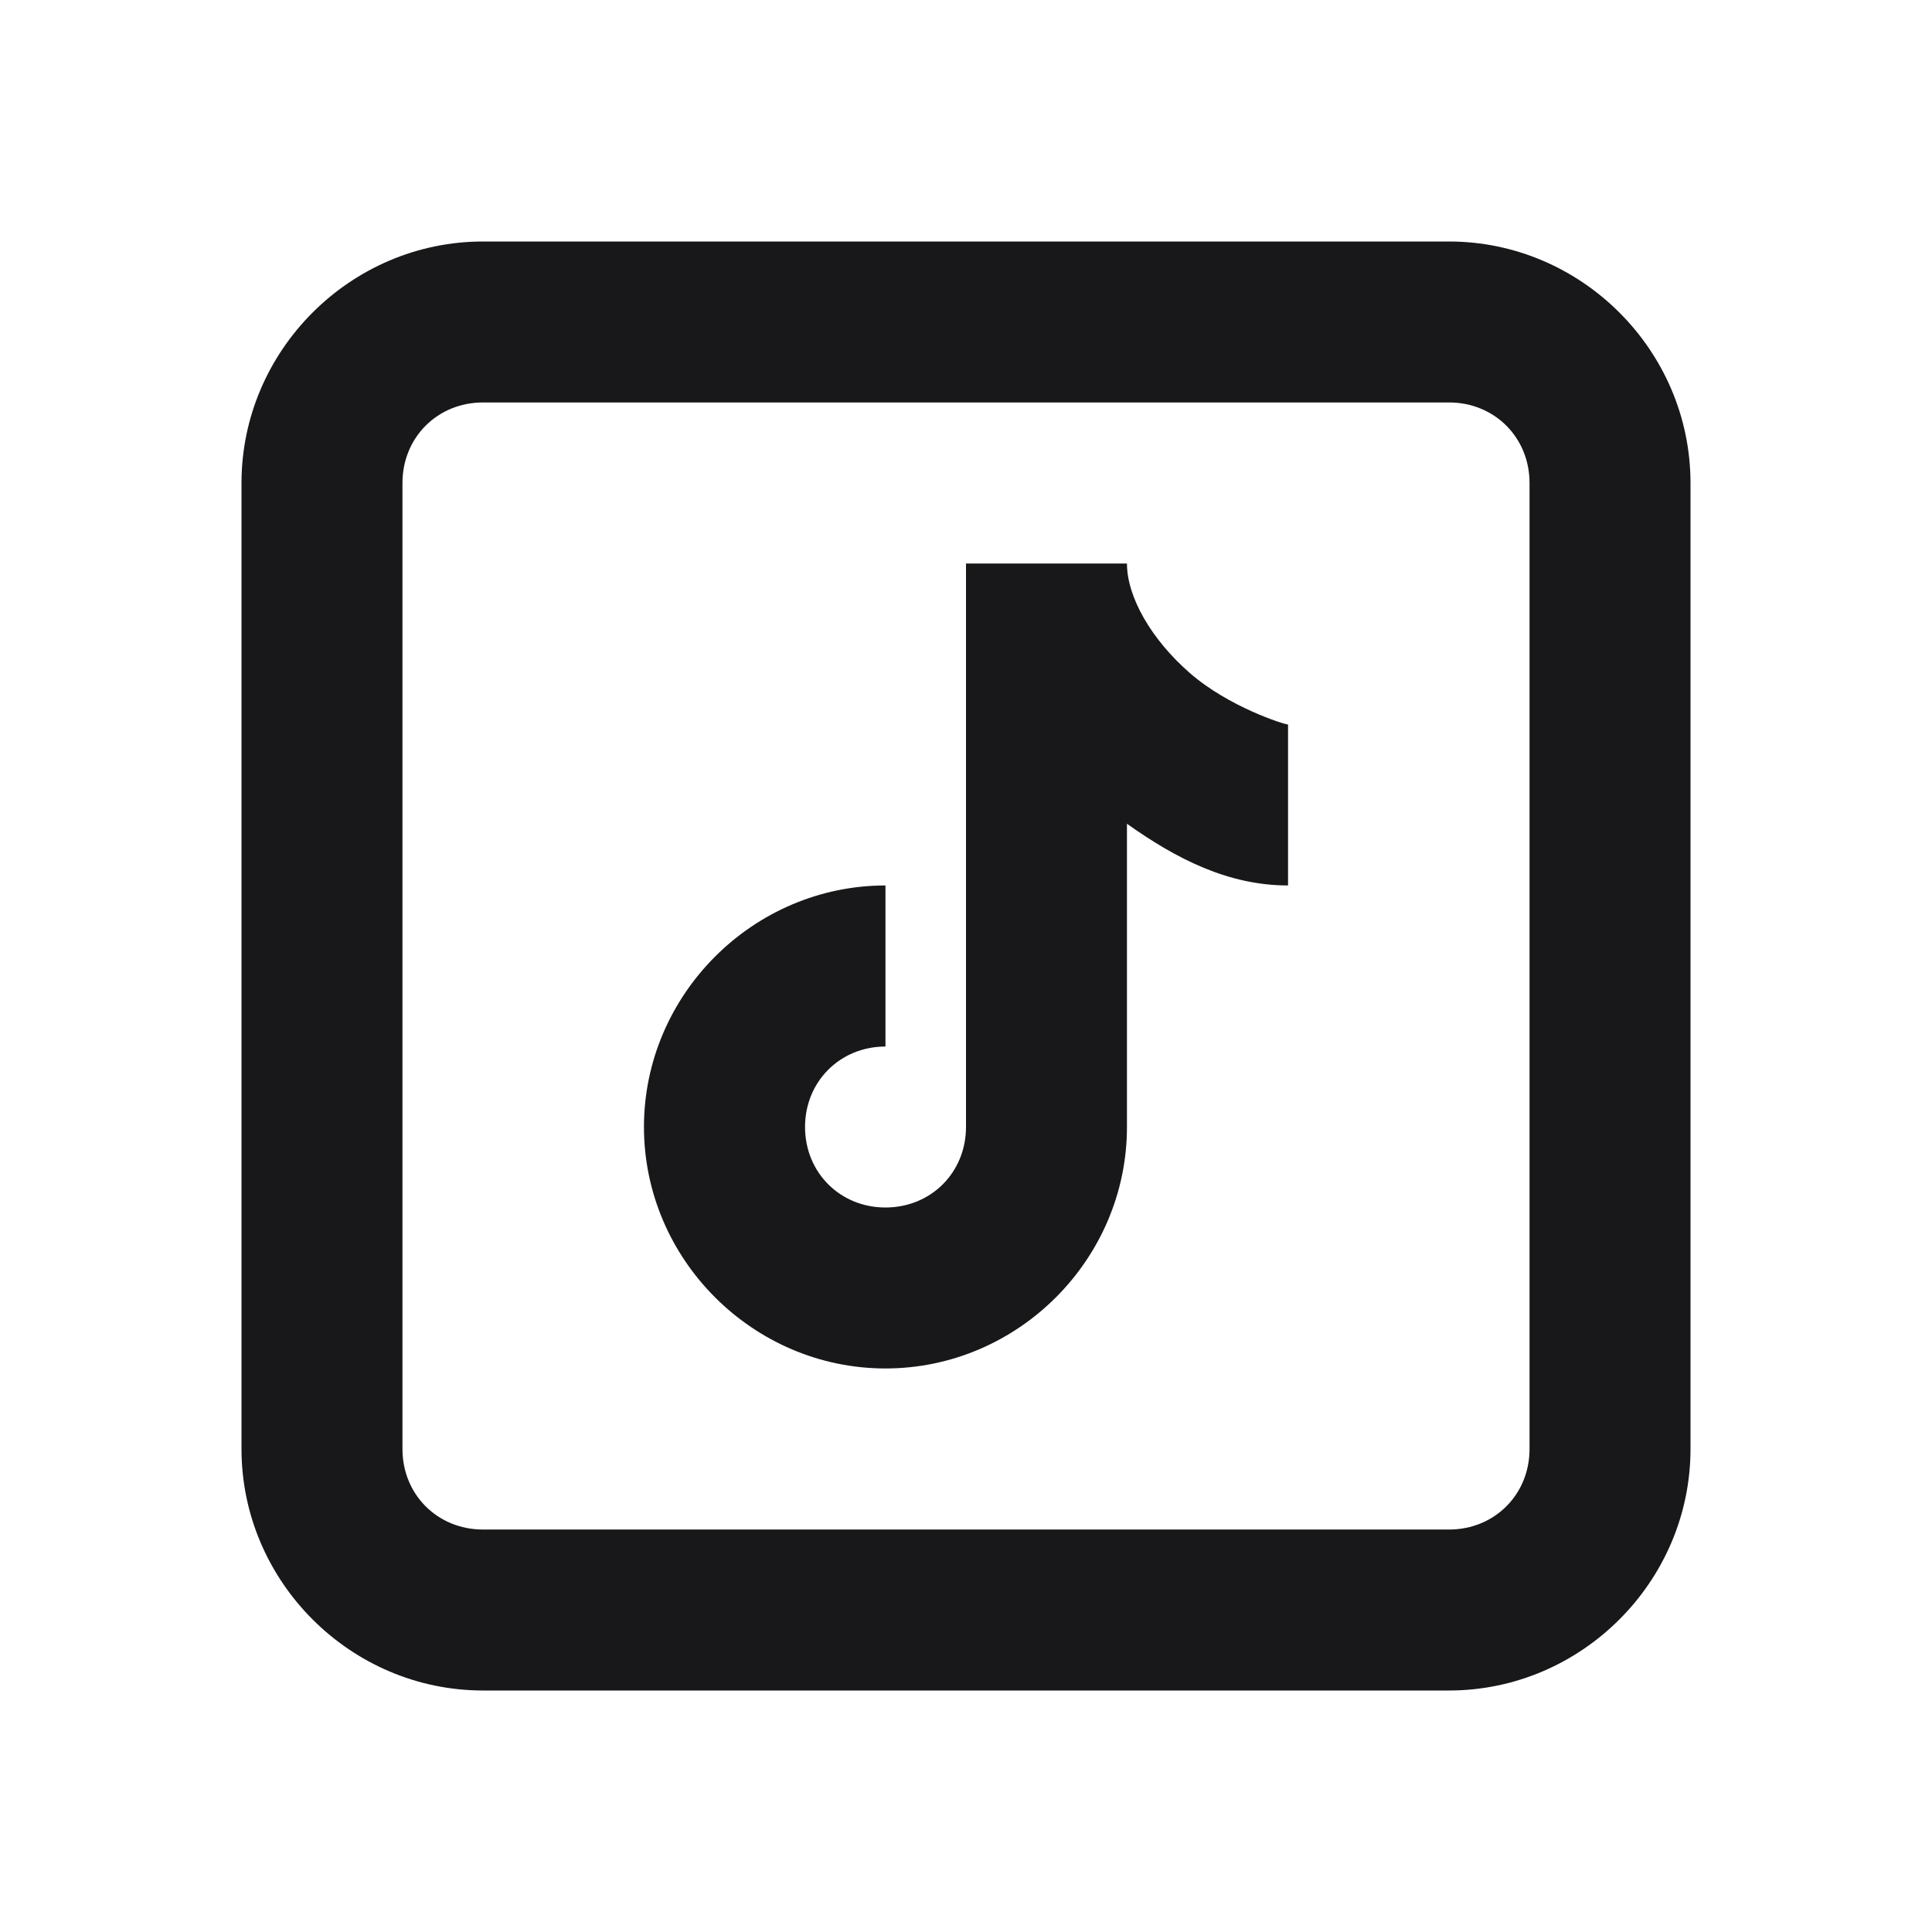 <svg width="16" height="16" viewBox="0 0 16 16" fill="none" xmlns="http://www.w3.org/2000/svg">
<path d="M4 2C2.903 2 2 2.903 2 4V12C2 13.097 2.903 14 4 14H12C13.097 14 14 13.097 14 12V4C14 2.903 13.097 2 12 2H4ZM4 3.333H12C12.377 3.333 12.667 3.623 12.667 4V12C12.667 12.377 12.377 12.667 12 12.667H4C3.623 12.667 3.333 12.377 3.333 12V4C3.333 3.623 3.623 3.333 4 3.333ZM8 4.667V9.333C8 9.71 7.71 10 7.333 10C6.957 10 6.667 9.71 6.667 9.333C6.667 8.957 6.957 8.667 7.333 8.667V7.333C6.237 7.333 5.333 8.237 5.333 9.333C5.333 10.43 6.237 11.333 7.333 11.333C8.43 11.333 9.333 10.43 9.333 9.333V6.822C9.744 7.114 10.173 7.333 10.667 7.333V6C10.635 6 10.175 5.854 9.854 5.574C9.533 5.294 9.333 4.943 9.333 4.667H8Z" fill="#18181B"/>
</svg>
